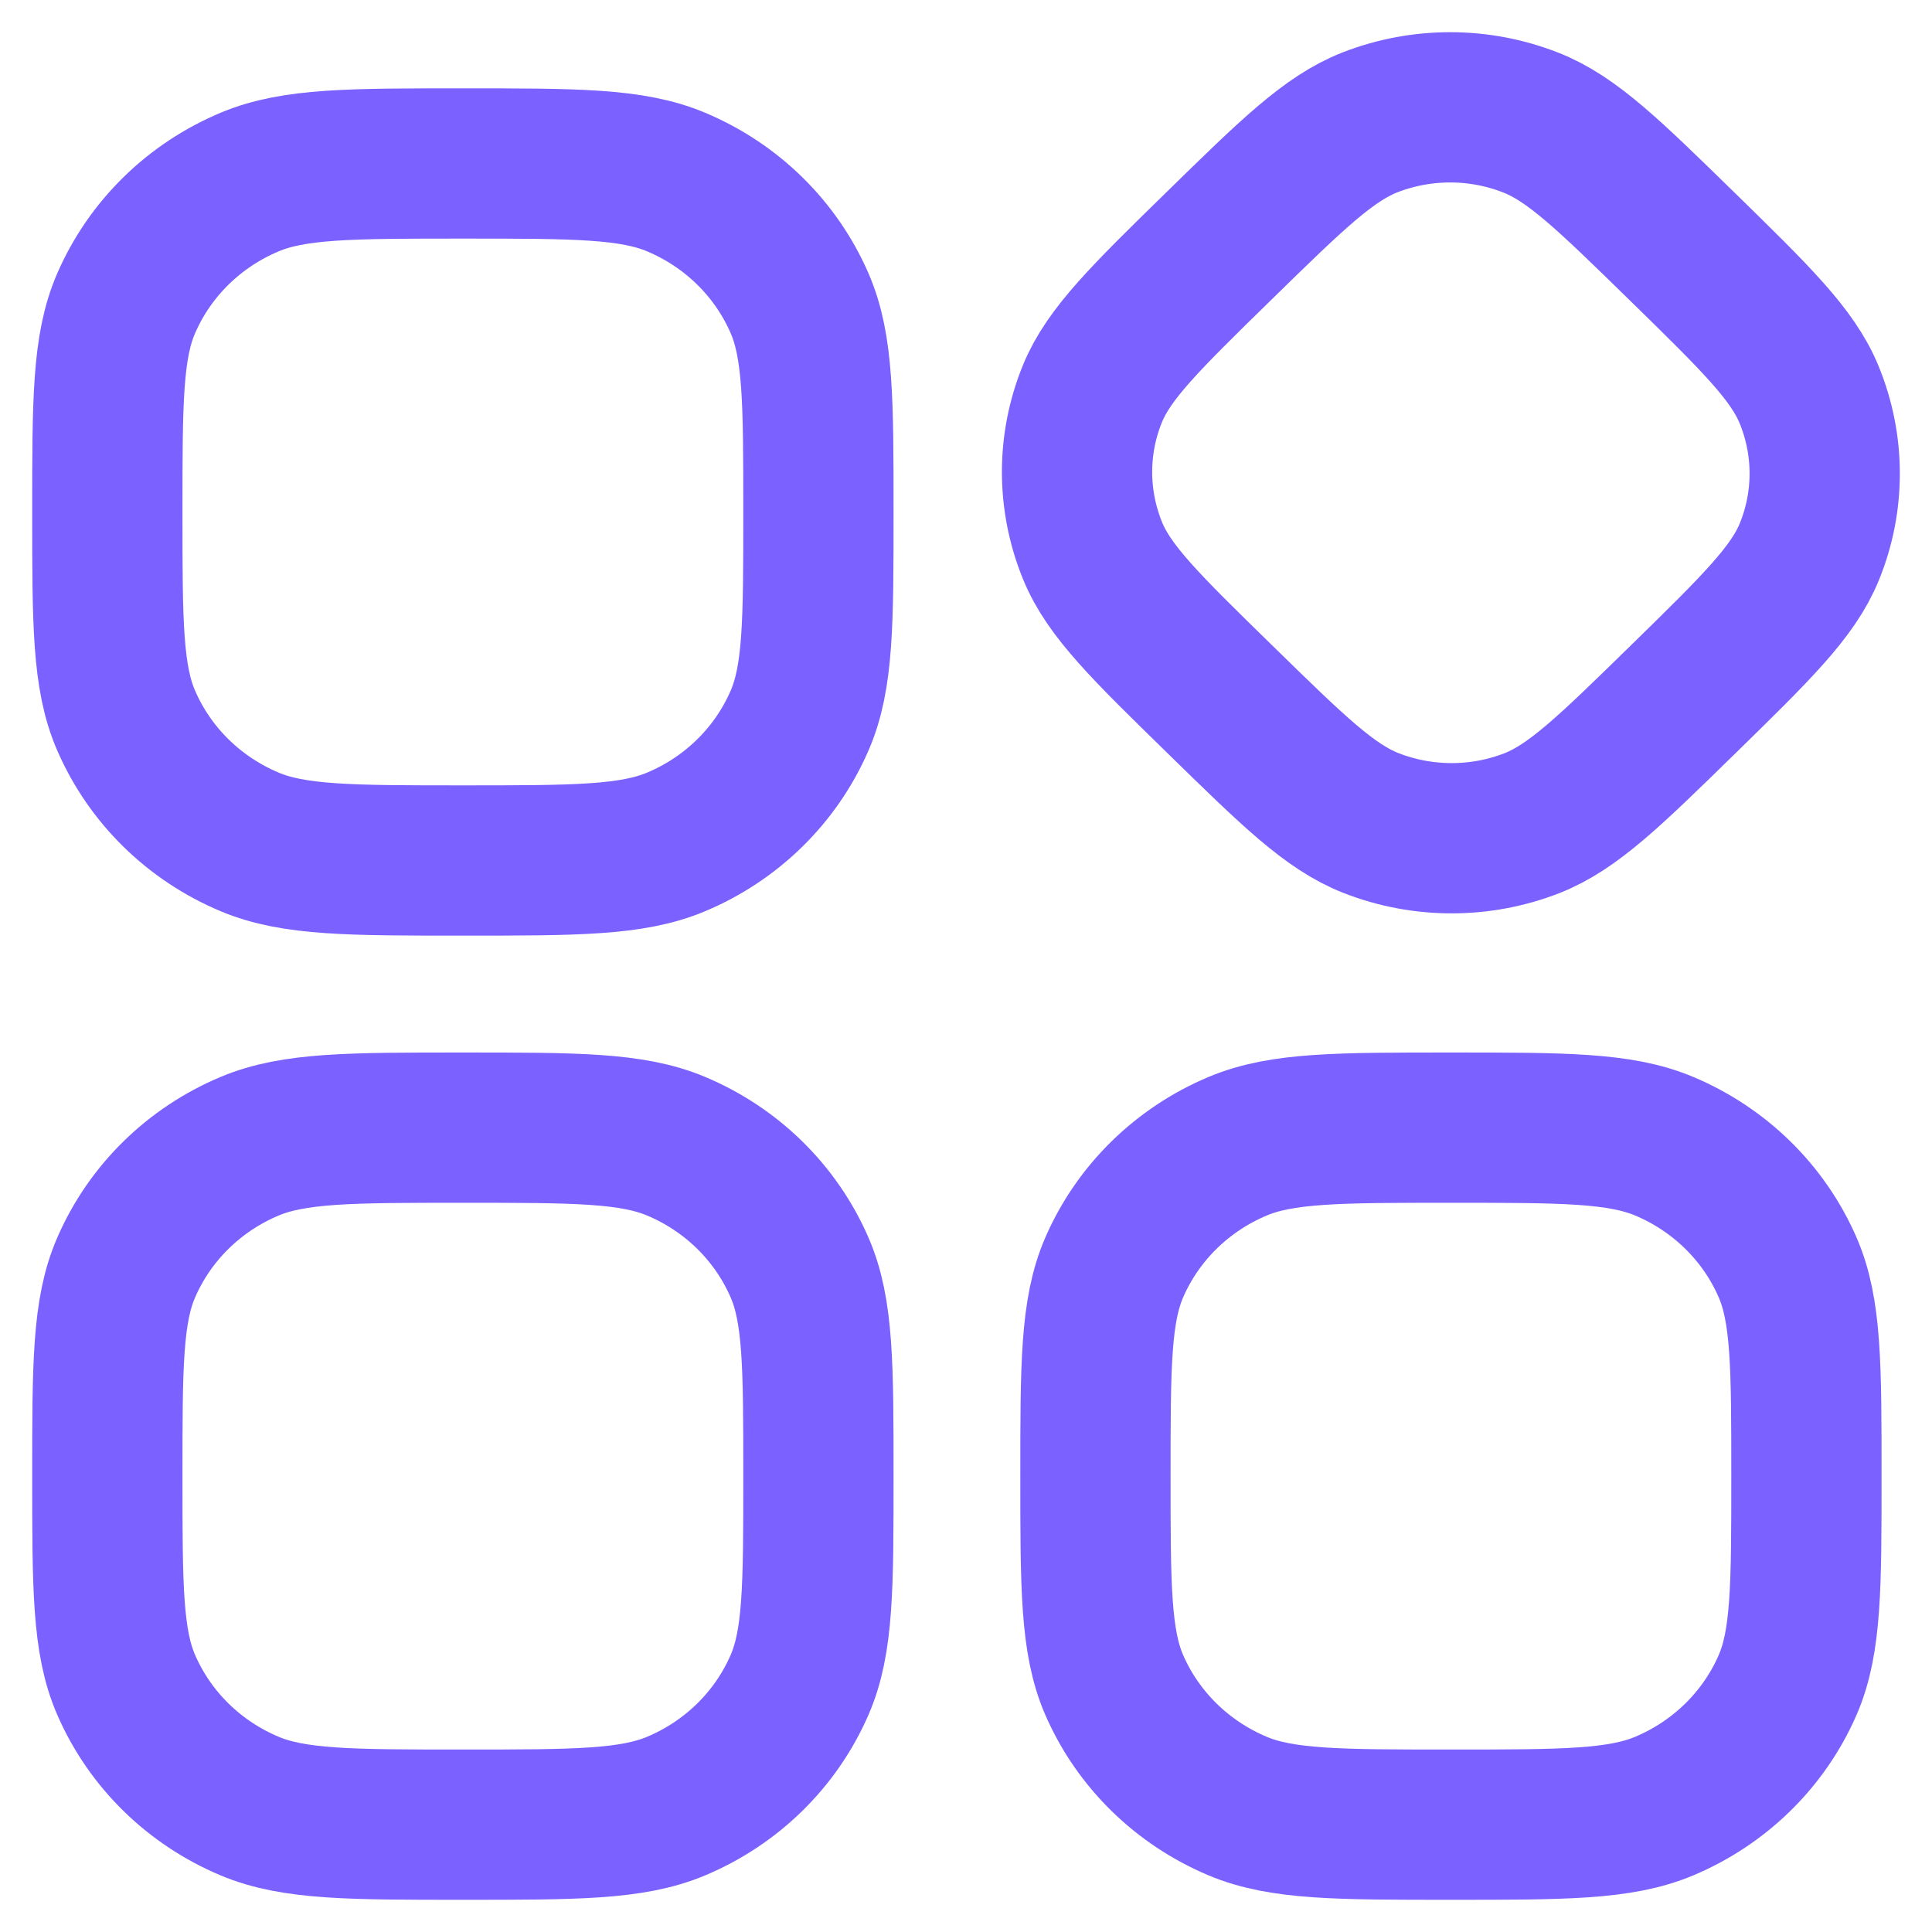 <svg width="18" height="18" viewBox="0 0 18 18" fill="none" xmlns="http://www.w3.org/2000/svg">
<path d="M1 4.77C1 3.741 1 3.226 1.177 2.822C1.398 2.316 1.809 1.913 2.326 1.696C2.738 1.523 3.263 1.523 4.312 1.523C5.362 1.523 5.887 1.523 6.299 1.696C6.816 1.913 7.227 2.316 7.448 2.822C7.625 3.226 7.625 3.741 7.625 4.77C7.625 5.799 7.625 6.313 7.448 6.717C7.227 7.224 6.816 7.627 6.299 7.844C5.887 8.017 5.362 8.017 4.312 8.017C3.263 8.017 2.738 8.017 2.326 7.844C1.809 7.627 1.398 7.224 1.177 6.717C1 6.313 1 5.799 1 4.77Z" stroke="#7B61FF" stroke-width="1.4"/>
<path d="M10.206 13.753C10.206 12.724 10.206 12.21 10.382 11.806C10.603 11.299 11.015 10.896 11.531 10.679C11.943 10.506 12.468 10.506 13.518 10.506C14.568 10.506 15.092 10.506 15.505 10.679C16.021 10.896 16.433 11.299 16.654 11.806C16.83 12.21 16.83 12.724 16.83 13.753C16.83 14.782 16.83 15.297 16.654 15.701C16.433 16.207 16.021 16.61 15.505 16.827C15.092 17 14.568 17 13.518 17C12.468 17 11.943 17 11.531 16.827C11.015 16.61 10.603 16.207 10.382 15.701C10.206 15.297 10.206 14.782 10.206 13.753Z" stroke="#7B61FF" stroke-width="1.4"/>
<path d="M1 13.753C1 12.724 1 12.21 1.177 11.806C1.398 11.299 1.809 10.896 2.326 10.679C2.738 10.506 3.263 10.506 4.312 10.506C5.362 10.506 5.887 10.506 6.299 10.679C6.816 10.896 7.227 11.299 7.448 11.806C7.625 12.21 7.625 12.724 7.625 13.753C7.625 14.782 7.625 15.297 7.448 15.701C7.227 16.207 6.816 16.61 6.299 16.827C5.887 17 5.362 17 4.312 17C3.263 17 2.738 17 2.326 16.827C1.809 16.61 1.398 16.207 1.177 15.701C1 15.297 1 14.782 1 13.753Z" stroke="#7B61FF" stroke-width="1.4"/>
<path d="M11.362 6.512C10.677 5.843 10.334 5.508 10.18 5.133C9.987 4.662 9.986 4.138 10.178 3.668C10.331 3.294 10.673 2.96 11.356 2.292C12.039 1.624 12.381 1.29 12.764 1.14C13.245 0.953 13.781 0.953 14.262 1.142C14.646 1.293 14.988 1.628 15.673 2.297C16.358 2.967 16.701 3.302 16.855 3.677C17.048 4.147 17.049 4.672 16.857 5.141C16.704 5.516 16.362 5.85 15.679 6.518C14.996 7.186 14.654 7.52 14.271 7.67C13.79 7.857 13.254 7.856 12.773 7.668C12.389 7.517 12.047 7.182 11.362 6.512Z" stroke="#7B61FF" stroke-width="1.4"/>
</svg>
